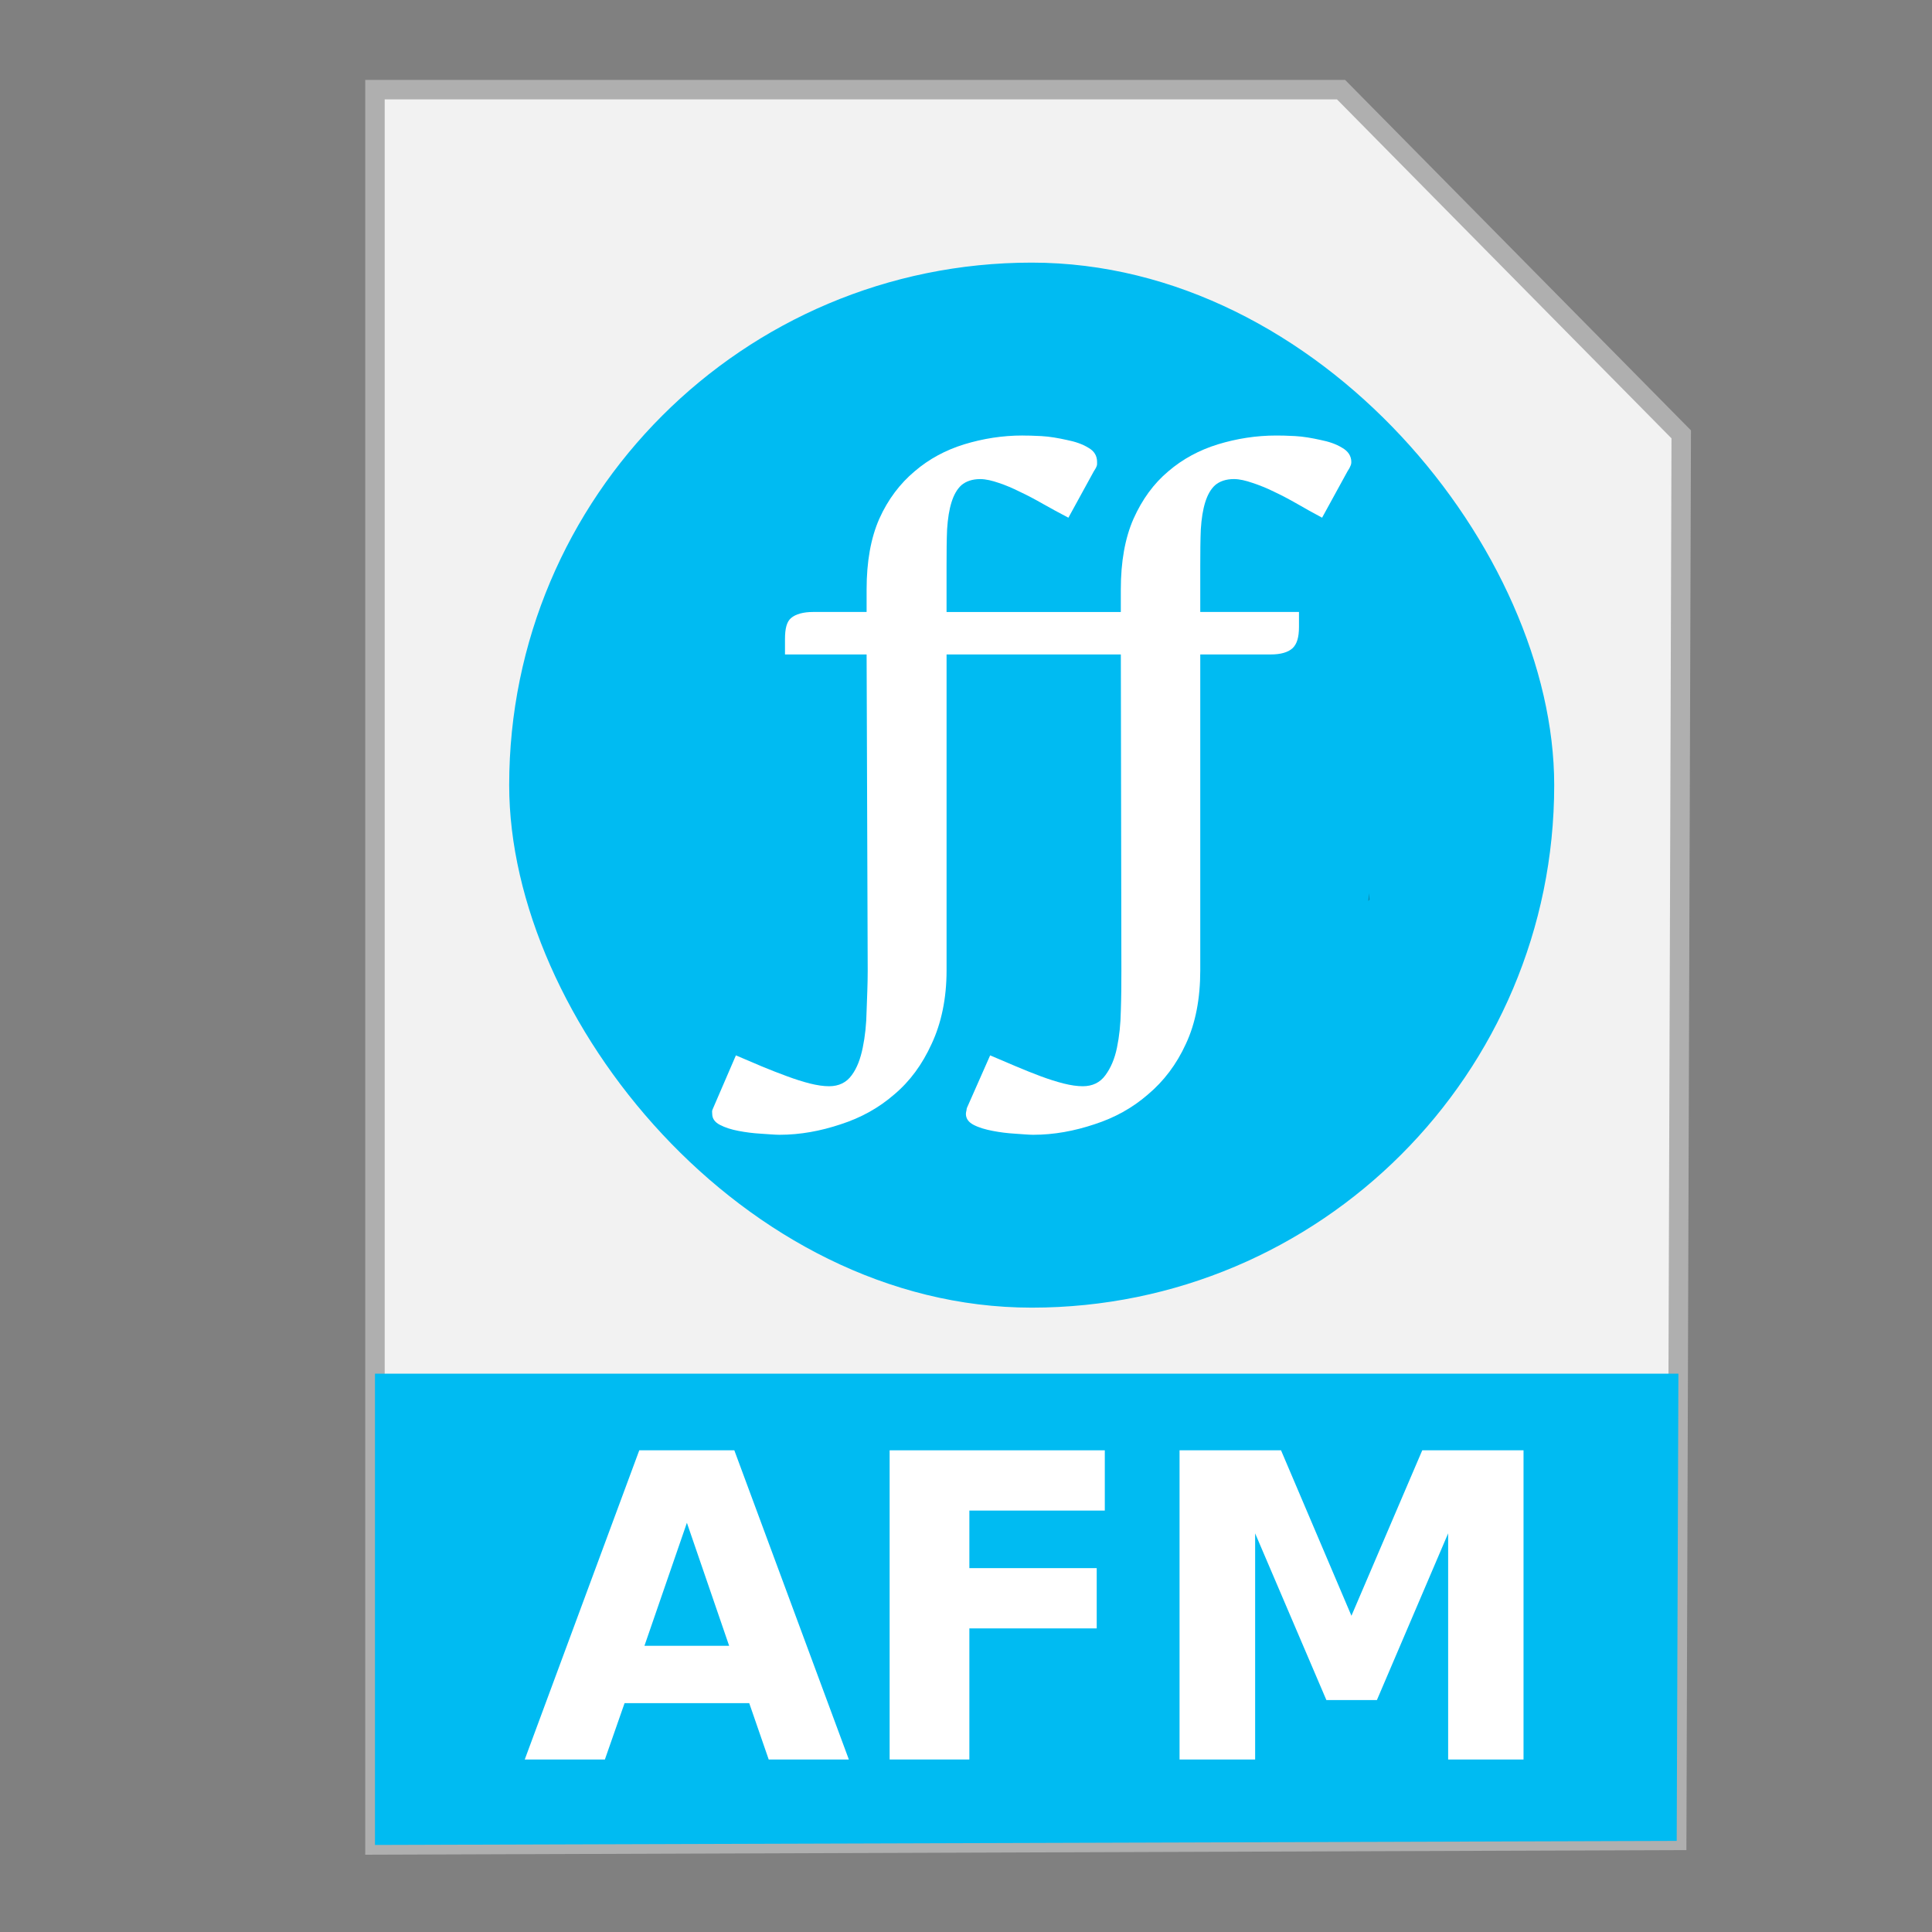 <?xml version="1.0" encoding="UTF-8" standalone="no"?>
<!-- Created with Inkscape (http://www.inkscape.org/) -->

<svg
   xmlns:dc="http://purl.org/dc/elements/1.1/"
   xmlns:cc="http://creativecommons.org/ns#"
   xmlns:rdf="http://www.w3.org/1999/02/22-rdf-syntax-ns#"
   xmlns:svg="http://www.w3.org/2000/svg"
   xmlns="http://www.w3.org/2000/svg"
   xmlns:sodipodi="http://sodipodi.sourceforge.net/DTD/sodipodi-0.dtd"
   xmlns:inkscape="http://www.inkscape.org/namespaces/inkscape"
   width="500"
   height="500"
   id="svg2"
   version="1.1"
   inkscape:version="0.91 r13725"
   sodipodi:docname="application-x-font-afm.svg">
  <rect width="100%" height="100%" fill="#808080" stroke="none"/>
  <defs
     id="defs4" />
  <sodipodi:namedview
     id="base"
     pagecolor="#ffffff"
     bordercolor="#666666"
     borderopacity="1.0"
     inkscape:pageopacity="0.0"
     inkscape:pageshadow="2"
     inkscape:zoom="0.60666665"
     inkscape:cx="292.7267"
     inkscape:cy="182.11951"
     inkscape:document-units="px"
     inkscape:current-layer="layer1"
     showgrid="false"
     inkscape:window-width="1366"
     inkscape:window-height="715"
     inkscape:window-x="0"
     inkscape:window-y="24"
     inkscape:window-maximized="1" />
  <g
     inkscape:label="Layer 1"
     inkscape:groupmode="layer"
     id="layer1"
     transform="translate(0,-552.362)">
    <g
       id="g4174">
      <path
         inkscape:connector-curvature="0"
         id="path3364"
         d="m 97.041,1029.836 336.888,-1.174 1.174,-363.886 -88.037,-89.211 -250.025,0 z"
         style="fill:#f2f2f2;fill-rule:evenodd;stroke:#afafaf;stroke-width:5.035;stroke-linecap:butt;stroke-linejoin:miter;stroke-miterlimit:4;stroke-dasharray:none;stroke-opacity:1" />
      <path
         inkscape:connector-curvature="0"
         id="rect4228"
         d="m 97.041,907.867 0,121.968 336.889,-1.048 0.438,-120.919 -337.326,0 z"
         style="fill:#00bbf2;fill-opacity:1;stroke:none;stroke-width:5;stroke-miterlimit:4;stroke-dasharray:none;stroke-opacity:1" />
      <g
         id="flowRoot4149"
         style="font-style:normal;font-weight:normal;font-size:40px;line-height:125%;font-family:sans-serif;letter-spacing:0px;word-spacing:0px;fill:#ffffff;fill-opacity:1;stroke:none;stroke-width:1px;stroke-linecap:butt;stroke-linejoin:miter;stroke-opacity:1"
         transform="matrix(1.372,0,0,1.372,2.538,802.399)">
        <path
           inkscape:connector-curvature="0"
           id="path4158"
           style="font-style:normal;font-variant:normal;font-weight:bold;font-stretch:normal;font-size:80px;font-family:sans-serif;-inkscape-font-specification:'sans-serif Bold';fill:#ffffff"
           d="m 139.477,139.023 -23.516,0 -3.711,10.625 -15.117,0 21.602,-58.32 17.93,0 21.602,58.32 -15.117,0 -3.672,-10.625 z m -19.766,-10.82 15.977,0 -7.969,-23.203 -8.008,23.203 z" />
        <path
           inkscape:connector-curvature="0"
           id="path4160"
           style="font-style:normal;font-variant:normal;font-weight:bold;font-stretch:normal;font-size:80px;font-family:sans-serif;-inkscape-font-specification:'sans-serif Bold';fill:#ffffff"
           d="m 165.961,91.328 40.586,0 0,11.367 -25.547,0 0,10.859 24.023,0 0,11.367 -24.023,0 0,24.727 -15.039,0 0,-58.32 z" />
        <path
           inkscape:connector-curvature="0"
           id="path4162"
           style="font-style:normal;font-variant:normal;font-weight:bold;font-stretch:normal;font-size:80px;font-family:sans-serif;-inkscape-font-specification:'sans-serif Bold';fill:#ffffff"
           d="m 220.648,91.328 19.141,0 13.281,31.211 13.359,-31.211 19.102,0 0,58.32 -14.219,0 0,-42.656 -13.438,31.445 -9.531,0 -13.438,-31.445 0,42.656 -14.258,0 0,-58.32 z" />
      </g>
      <g
         id="g4175"
         transform="translate(2.451,-135.856)">
        <g
           id="g4183"
           transform="matrix(0.601,0,0,0.601,107.639,364.016)">
          <rect
             ry="225"
             y="652.528"
             x="36.086"
             height="450"
             width="450"
             id="rect4259"
             style="fill:#00bbf2;fill-opacity:1;stroke:none" />
          <path
             id="path4728"
             d="m 406.325,924.081 c -0.136,1.115 -0.147,2.263 -0.33,3.362 0.183,-0.225 0.425,-0.397 0.615,-0.615 -0.034,-0.933 -0.198,-1.828 -0.286,-2.747 z"
             style="fill:#1e2022;fill-opacity:0.314;stroke:none"
             inkscape:connector-curvature="0" />
          <g
             id="text2993"
             style="font-style:normal;font-variant:normal;font-weight:normal;font-stretch:normal;font-size:40px;line-height:125%;font-family:Garamond;-inkscape-font-specification:Garamond;letter-spacing:-2.18px;word-spacing:0px;fill:#ffffff;fill-opacity:1;stroke:none"
             transform="matrix(7.599,0,0,7.599,389.477,903.626)">
            <path
               sodipodi:nodetypes="ccccscccscccccccccccccccccccccsccccccccccccccccccccccsccccccccsccccccccccccccccsccccccccccccccccccc"
               inkscape:connector-curvature="0"
               id="path2998"
               d="m -17.408,-23.247 c -1.146,3e-5 -2.245,0.175 -3.312,0.5 -1.055,0.326 -1.992,0.828 -2.812,1.531 -0.82,0.69 -1.505,1.581 -2,2.688 -0.482,1.094 -0.719,2.438 -0.719,4 l 0,1.281 -3.031,0 c -0.56,2e-5 -0.99,0.122 -1.25,0.344 -0.247,0.208 -0.344,0.602 -0.344,1.188 l 0,0.875 4.625,0 0.062,17.937 c 0,0.729 -0.036,1.482 -0.062,2.25 -0.013,0.768 -0.089,1.469 -0.219,2.094 -0.13,0.638 -0.326,1.159 -0.625,1.562 -0.299,0.417 -0.734,0.625 -1.281,0.625 -0.313,-6e-6 -0.677,-0.052 -1.094,-0.156 -0.404,-0.104 -0.826,-0.237 -1.281,-0.406 -0.456,-0.169 -0.943,-0.354 -1.438,-0.562 -0.495,-0.208 -0.987,-0.417 -1.469,-0.625 l -1.281,2.969 c -0.026,0.065 -0.049,0.104 -0.062,0.156 -0.013,0.052 3e-6,0.122 0,0.188 3e-6,0.26 0.138,0.469 0.438,0.625 0.299,0.156 0.646,0.266 1.062,0.344 0.404,0.078 0.82,0.13 1.25,0.156 0.43,0.026 0.802,0.062 1.062,0.062 1.185,-9e-6 2.336,-0.216 3.469,-0.594 1.133,-0.365 2.146,-0.919 3.031,-1.688 0.898,-0.755 1.591,-1.703 2.125,-2.875 0.547,-1.172 0.844,-2.568 0.844,-4.156 l 0,-17.906 4,0 c 1.958,0 3.917,0 5.875,0 l 0.031,17.937 c 0,0.729 -0.005,1.482 -0.031,2.25 -0.013,0.768 -0.089,1.469 -0.219,2.094 -0.13,0.638 -0.357,1.159 -0.656,1.562 -0.299,0.417 -0.734,0.625 -1.281,0.625 -0.313,-6e-6 -0.677,-0.052 -1.094,-0.156 -0.404,-0.104 -0.826,-0.237 -1.281,-0.406 -0.456,-0.169 -0.911,-0.354 -1.406,-0.562 -0.495,-0.208 -0.987,-0.417 -1.469,-0.625 l -1.312,2.969 c -0.026,0.065 -0.018,0.104 -0.031,0.156 -0.013,0.052 -0.031,0.122 -0.031,0.188 3e-6,0.26 0.138,0.469 0.438,0.625 0.299,0.156 0.677,0.266 1.094,0.344 0.404,0.078 0.82,0.13 1.25,0.156 0.43,0.026 0.771,0.062 1.031,0.062 1.185,-9e-6 2.336,-0.216 3.469,-0.594 1.133,-0.365 2.146,-0.919 3.031,-1.688 0.898,-0.755 1.622,-1.703 2.156,-2.875 0.547,-1.172 0.812,-2.568 0.812,-4.156 l 0,-17.906 4,0 c 0.56,1.7e-5 0.971,-0.122 1.219,-0.344 0.26,-0.234 0.375,-0.633 0.375,-1.219 l 0,-0.844 -5.594,0 0,-2.625 c -10e-6,-0.768 0.005,-1.464 0.031,-2.062 0.039,-0.612 0.12,-1.115 0.25,-1.531 0.13,-0.417 0.315,-0.747 0.562,-0.969 0.26,-0.221 0.62,-0.344 1.062,-0.344 0.326,2.8e-5 0.685,0.089 1.062,0.219 0.391,0.13 0.802,0.292 1.219,0.5 0.417,0.195 0.857,0.427 1.312,0.688 0.456,0.26 0.911,0.521 1.406,0.781 l 1.438,-2.625 c 0.065,-0.104 0.13,-0.203 0.156,-0.281 0.039,-0.078 0.062,-0.146 0.062,-0.25 -1.87e-5,-0.339 -0.18,-0.617 -0.531,-0.812 -0.339,-0.208 -0.75,-0.346 -1.219,-0.438 -0.469,-0.104 -0.956,-0.193 -1.438,-0.219 -0.469,-0.026 -0.815,-0.031 -1.062,-0.031 -1.146,3e-5 -2.245,0.175 -3.312,0.5 -1.055,0.326 -1.992,0.828 -2.812,1.531 -0.82,0.69 -1.474,1.581 -1.969,2.688 -0.482,1.094 -0.719,2.438 -0.719,4 l 0,1.281 c -1.427,0 -2.854,0 -4.281,0 l -5.594,0 0,-2.625 c -10e-6,-0.768 0.005,-1.464 0.031,-2.062 0.039,-0.612 0.12,-1.115 0.25,-1.531 0.13,-0.417 0.315,-0.747 0.562,-0.969 0.26,-0.221 0.62,-0.344 1.062,-0.344 0.326,2.8e-5 0.685,0.089 1.062,0.219 0.391,0.13 0.771,0.292 1.188,0.5 0.417,0.195 0.857,0.427 1.312,0.688 0.456,0.26 0.943,0.521 1.438,0.781 l 1.438,-2.625 c 0.065,-0.104 0.13,-0.203 0.156,-0.281 0.039,-0.078 0.031,-0.146 0.031,-0.25 -1.8e-5,-0.339 -0.148,-0.617 -0.5,-0.812 -0.339,-0.208 -0.75,-0.346 -1.219,-0.438 -0.469,-0.104 -0.956,-0.193 -1.438,-0.219 -0.469,-0.026 -0.815,-0.031 -1.062,-0.031 z"
               style="font-weight:500;font-family:Artifika;-inkscape-font-specification:'Artifika Medium';fill:#ffffff;fill-opacity:1;stroke:none" />
          </g>
        </g>
      </g>
    </g>
  </g>
</svg>
